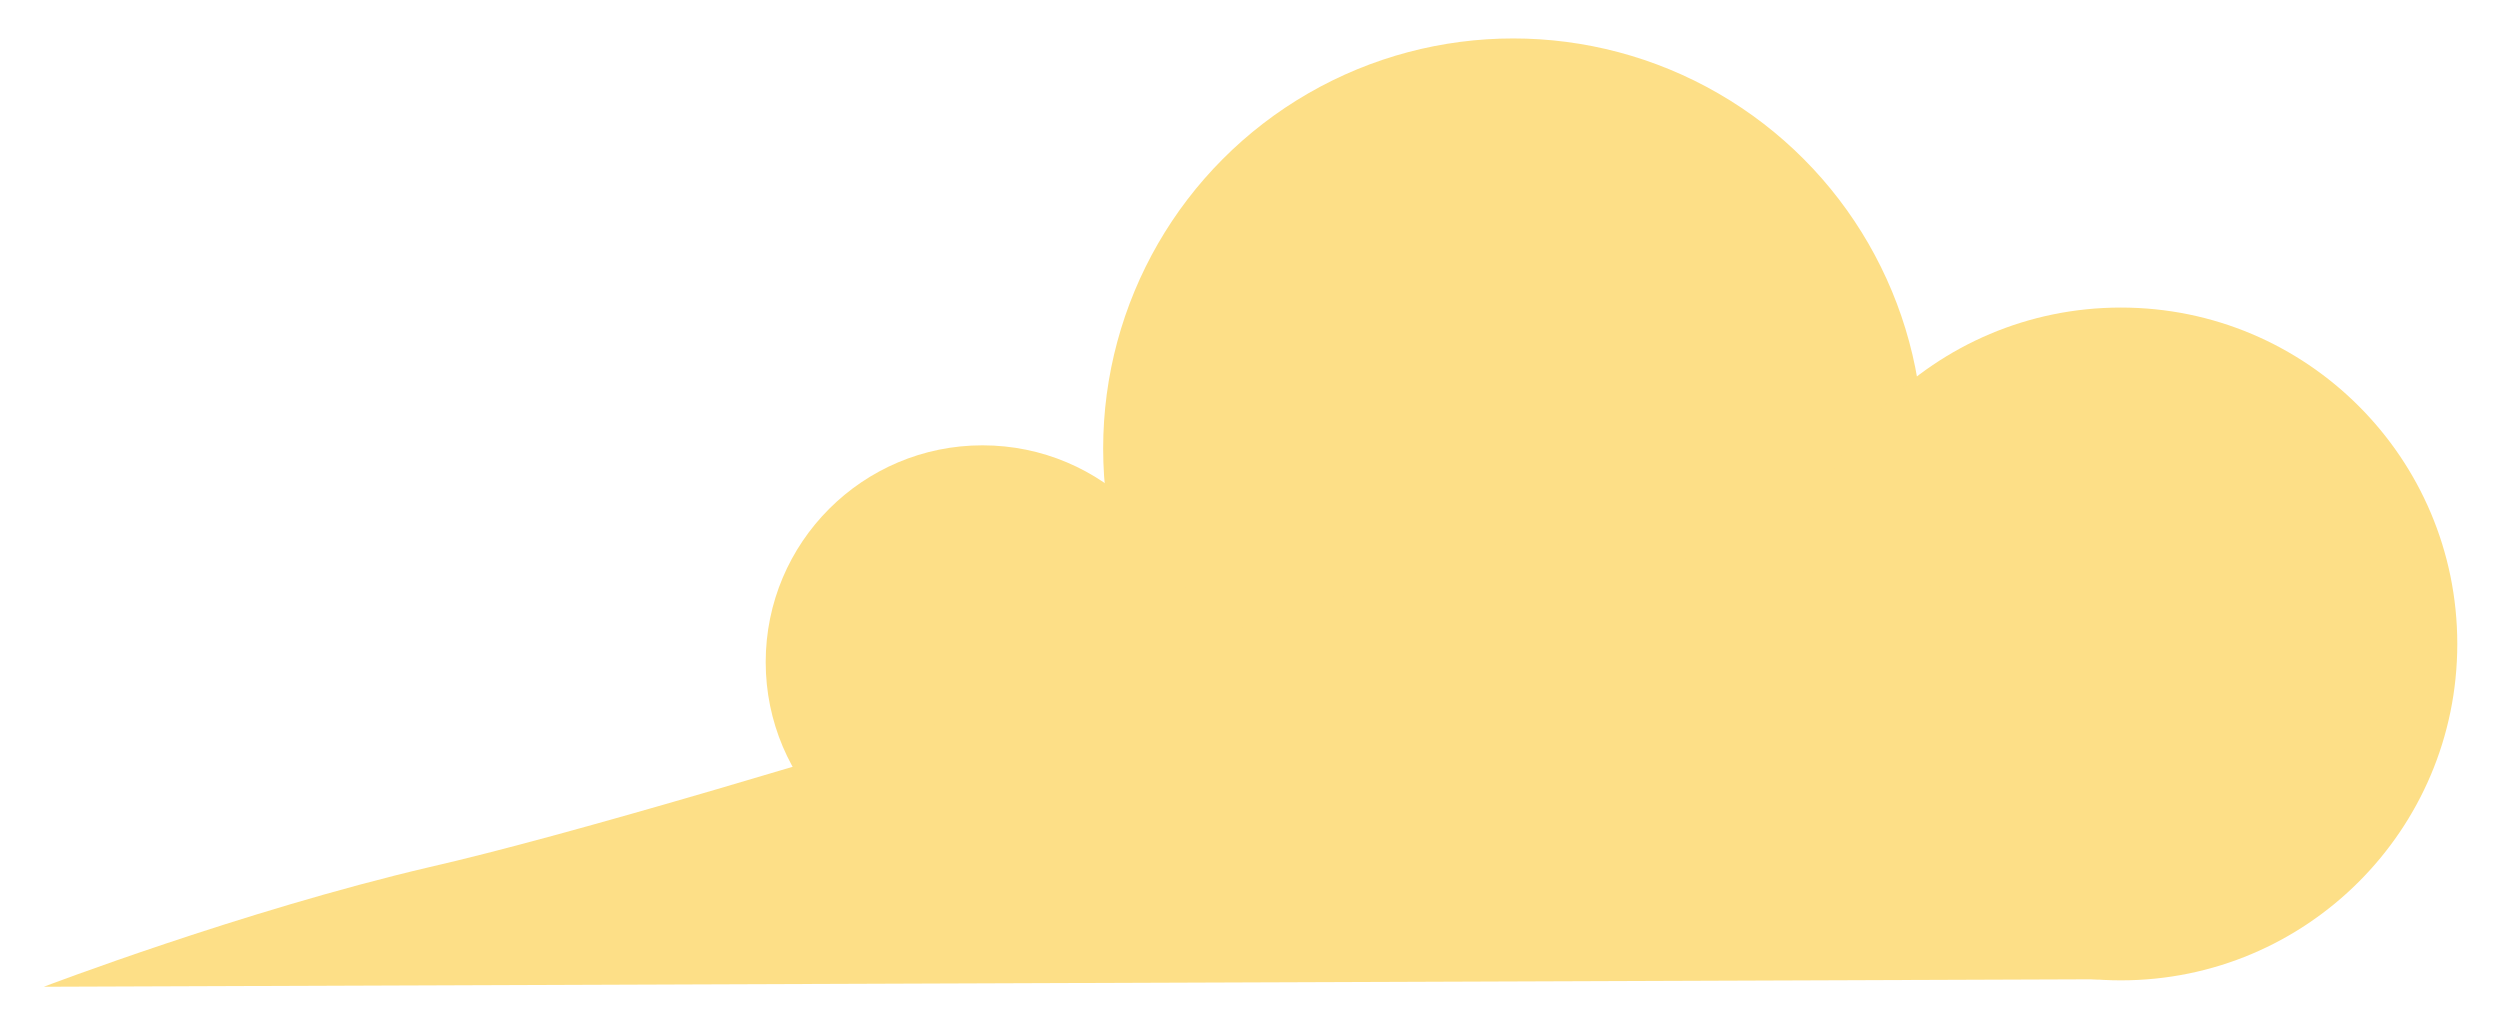 <svg id="Layer_1" xmlns="http://www.w3.org/2000/svg" viewBox="0 0 234.1 96"><style>.st0{fill:#fddf87}</style><g id="XMLID_2727_"><circle id="XMLID_2989_" class="st0" cx="141.7" cy="42" r="38.4"/><circle id="XMLID_2988_" class="st0" cx="198.6" cy="60.3" r="31.5"/><circle id="XMLID_2987_" class="st0" cx="92" cy="62" r="20.3"/><path id="XMLID_2986_" class="st0" d="M230 60.3l-33.5 31.4-192.4.7s18.6-7.1 36.1-11.2C66.1 75.3 142 50.6 142 50.6l88 9.7z"/></g></svg>